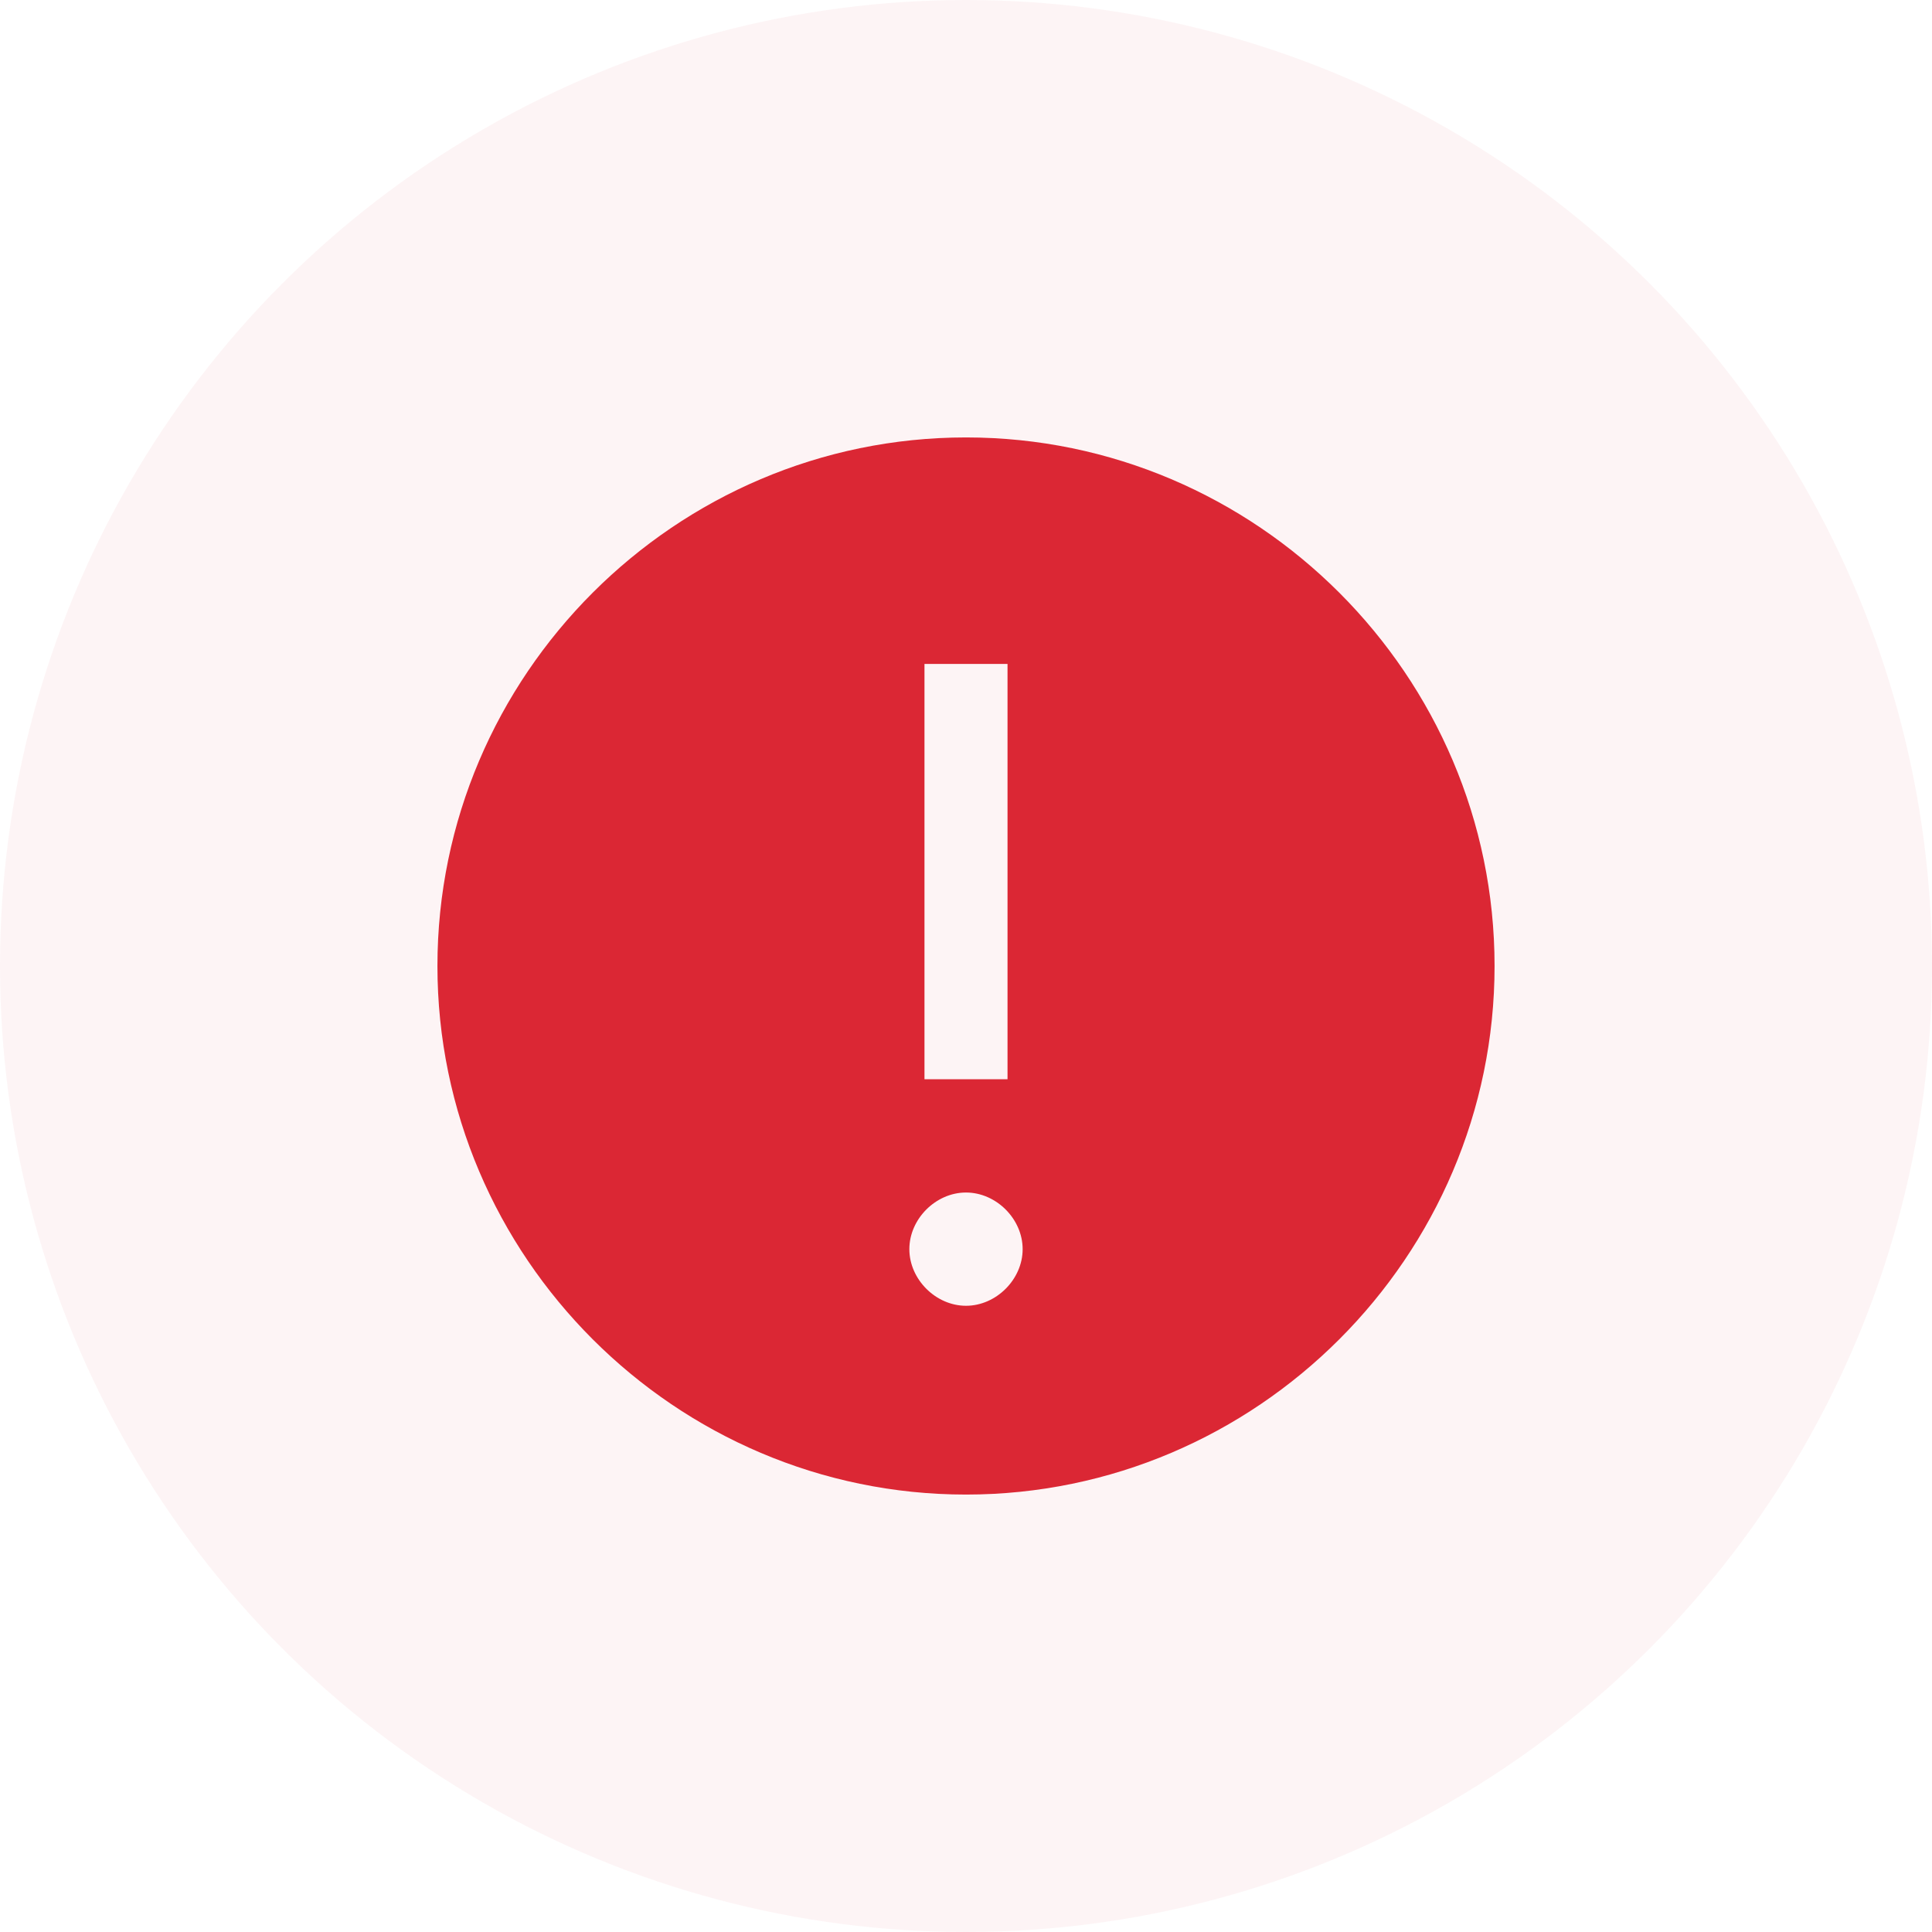<svg width="53" height="53" viewBox="0 0 53 53" fill="none" xmlns="http://www.w3.org/2000/svg">
<circle cx="26.5" cy="26.5" r="26.5" fill="#DB2734" fill-opacity="0.05"/>
<path d="M26.5 12C18.525 12 12 18.525 12 26.5C12 34.475 18.525 41 26.5 41C34.475 41 41 34.475 41 26.5C41 18.525 34.475 12 26.5 12ZM25.361 18.214H27.639V29.607H25.361V18.214ZM26.5 35.821C25.671 35.821 24.946 35.096 24.946 34.268C24.946 33.439 25.671 32.714 26.5 32.714C27.329 32.714 28.054 33.439 28.054 34.268C28.054 35.096 27.329 35.821 26.5 35.821Z" fill="#DB2734"/>
</svg>
